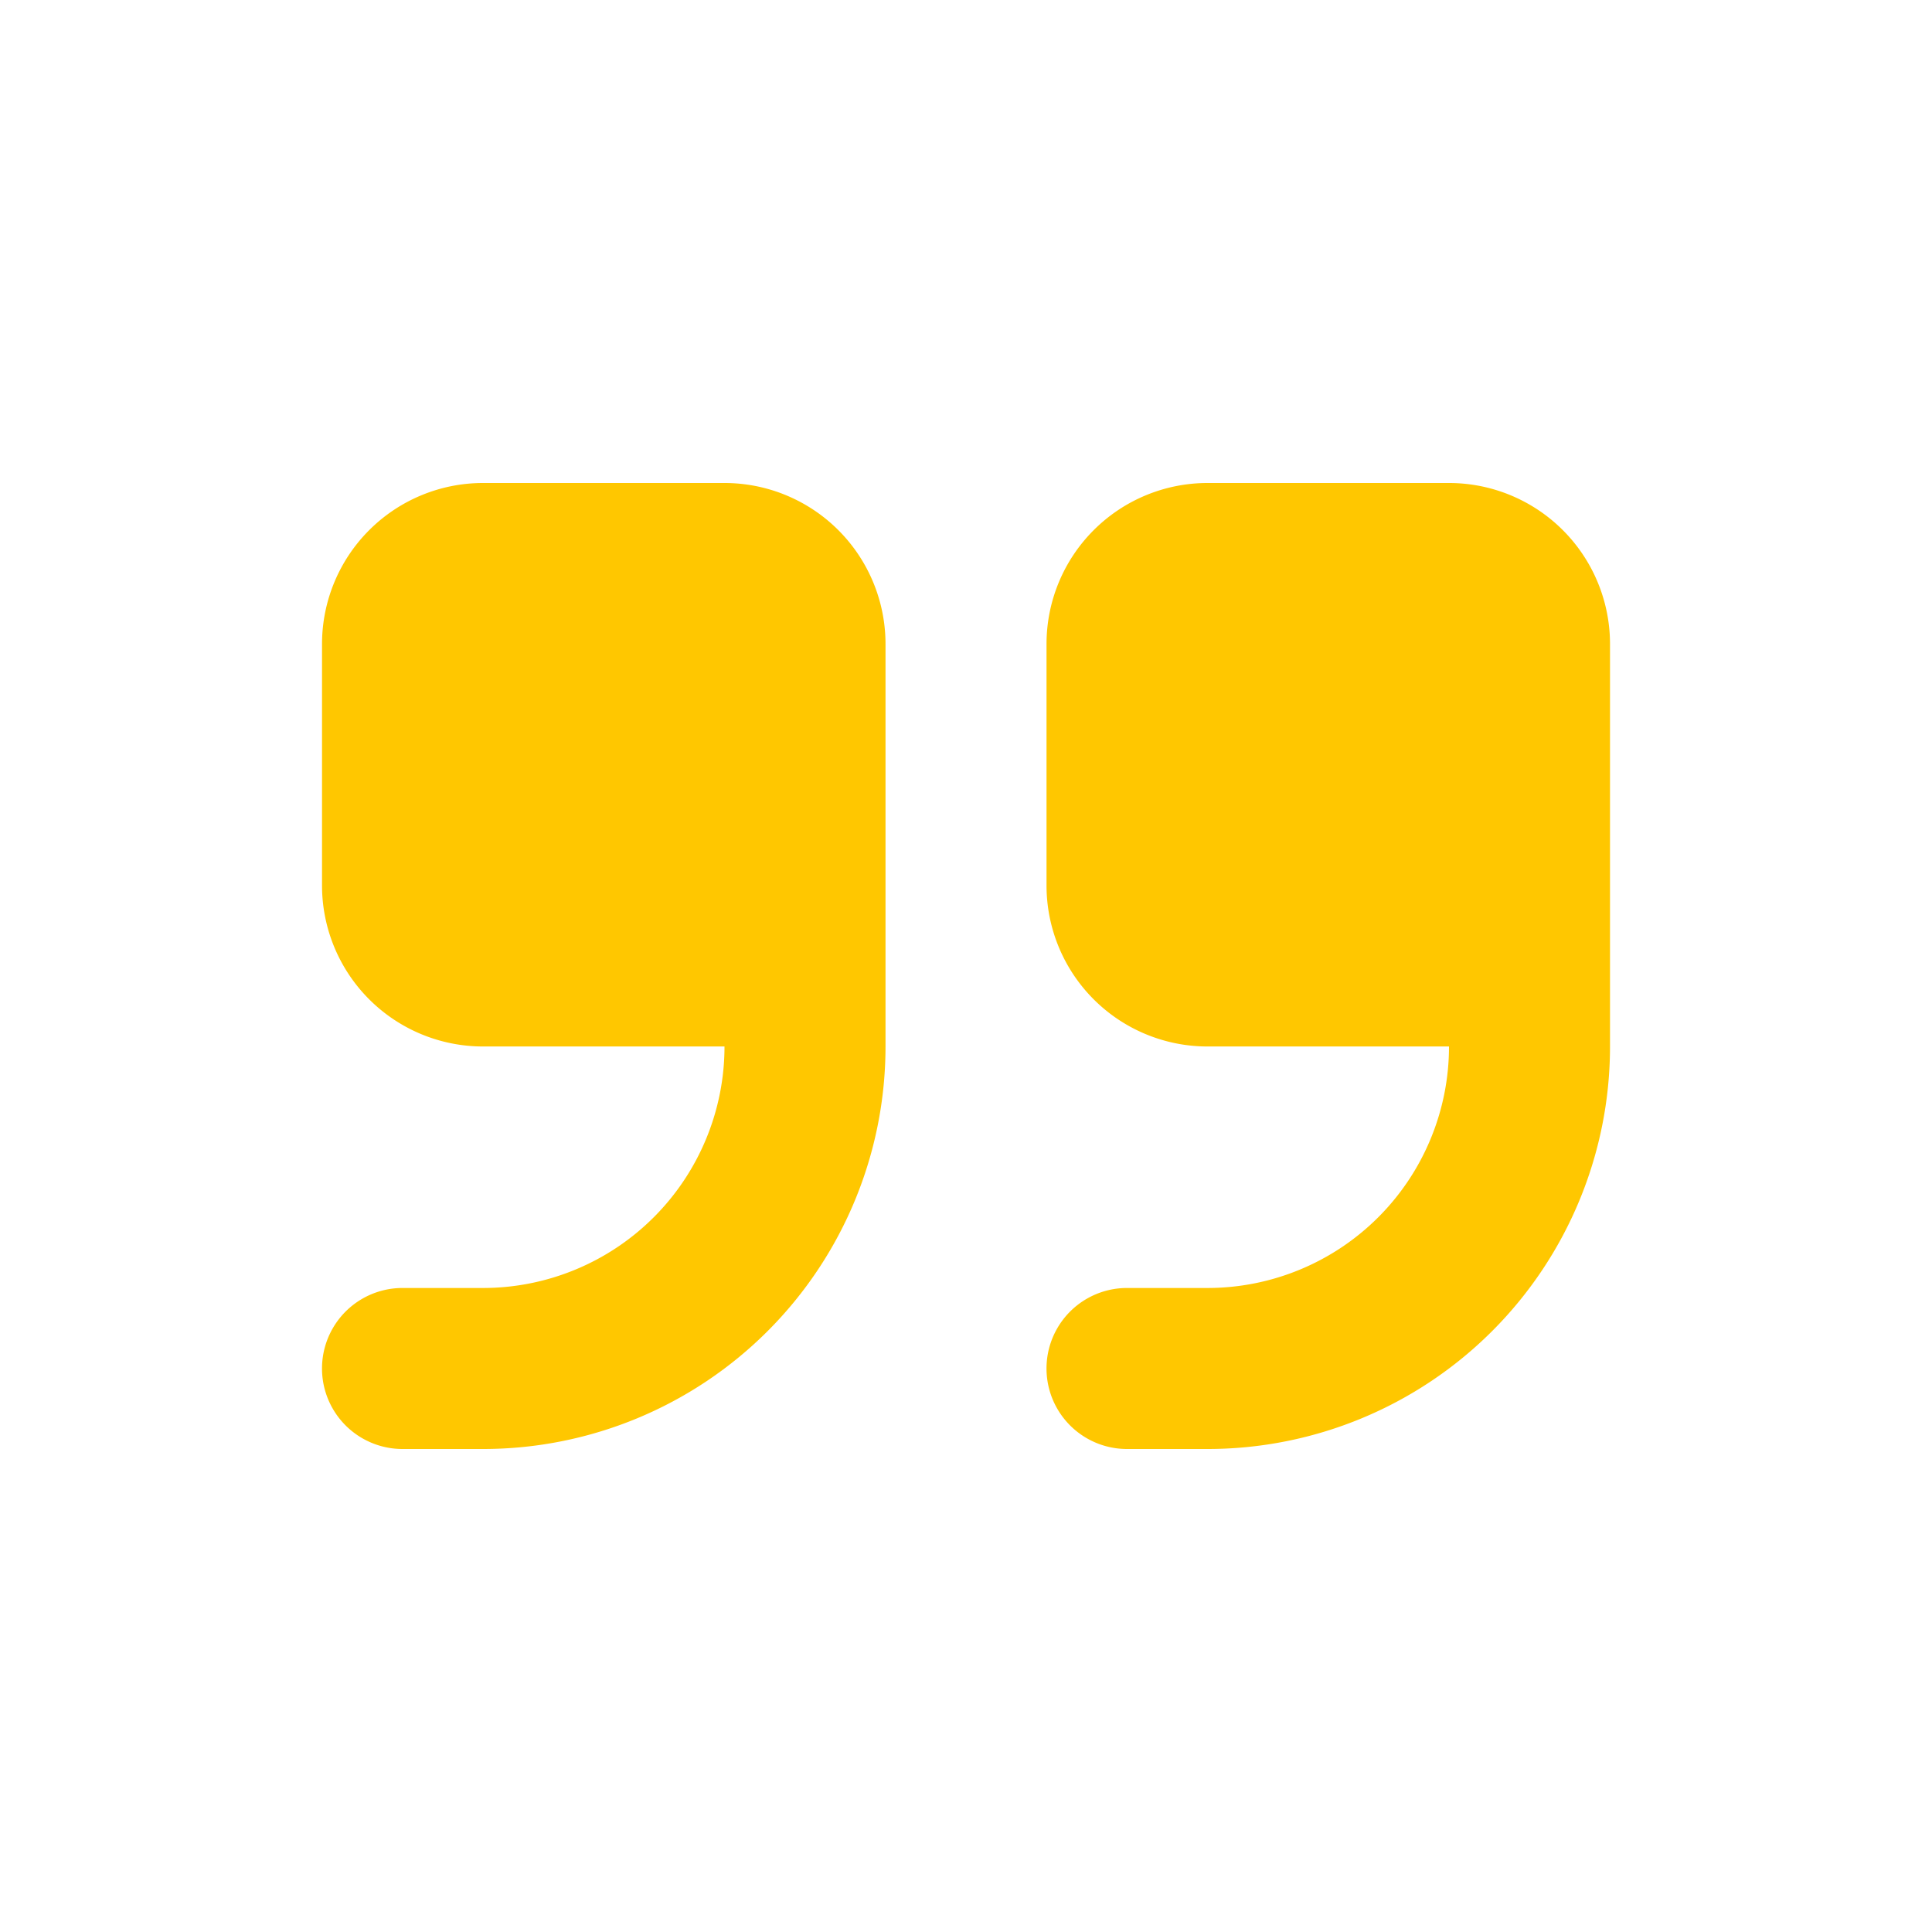<svg width="50" height="50" fill="none" xmlns="http://www.w3.org/2000/svg"><path fill-rule="evenodd" clip-rule="evenodd" d="M12.5 12.5a4.167 4.167 0 00-4.166 4.167v6.25a4.167 4.167 0 004.166 4.166h6.25a6.25 6.25 0 01-6.25 6.25h-2.083a2.083 2.083 0 000 4.167H12.5a10.417 10.417 0 0010.417-10.417V16.667A4.167 4.167 0 0018.75 12.5H12.5zm18.75 0a4.167 4.167 0 00-4.166 4.167v6.25a4.167 4.167 0 004.166 4.166h6.25a6.25 6.25 0 01-6.25 6.25h-2.083a2.083 2.083 0 000 4.167h2.083a10.417 10.417 0 0010.417-10.417V16.667A4.167 4.167 0 0037.5 12.5h-6.25z" fill="#FFC700"/></svg>